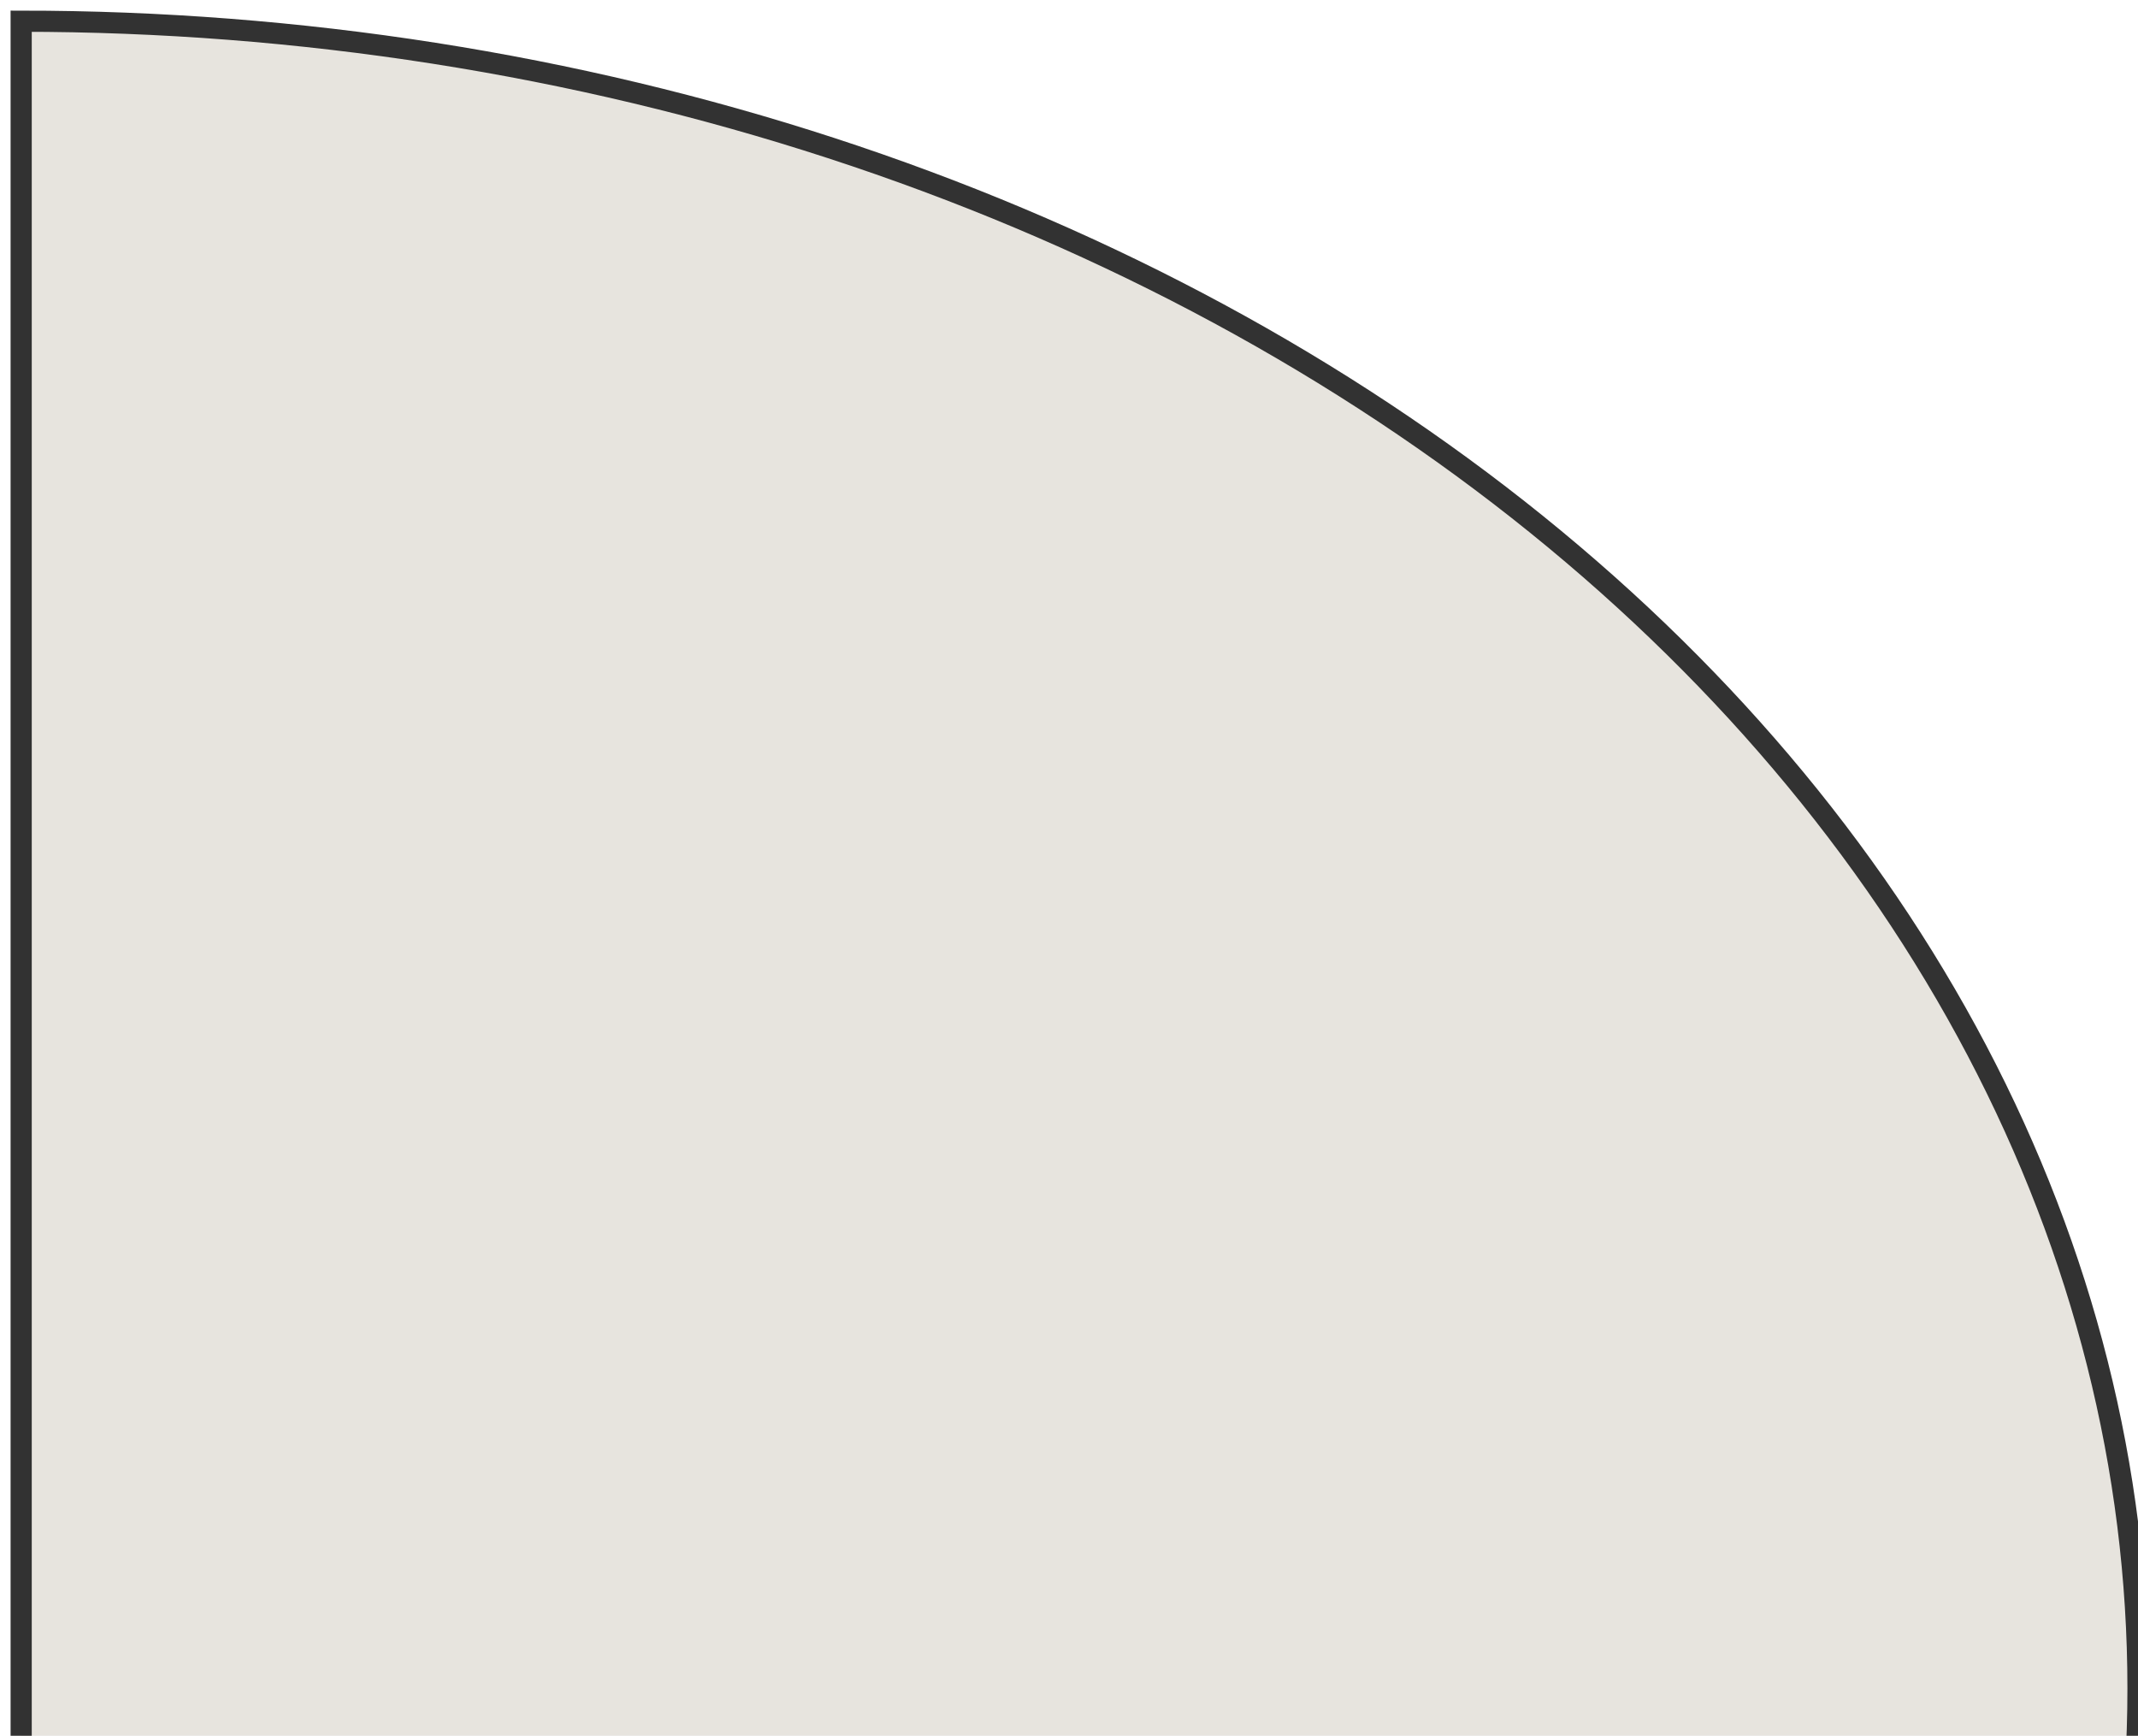<svg width="101" height="82" viewBox="0 0 101 82" fill="none" xmlns="http://www.w3.org/2000/svg">
<path d="M1 158.528C14.132 158.528 27.136 156.491 39.268 152.532C51.401 148.574 62.425 142.773 71.711 135.459C80.996 128.145 88.362 119.462 93.388 109.906C98.413 100.35 101 90.108 101 79.765C101 69.421 98.413 59.179 93.388 49.623C88.362 40.068 80.996 31.385 71.711 24.071C62.425 16.757 51.401 10.955 39.268 6.997C27.136 3.039 14.132 1.002 1 1.002L1 79.765L1 158.528Z" fill="#E7E4DE" stroke="#323232"/>
</svg>
